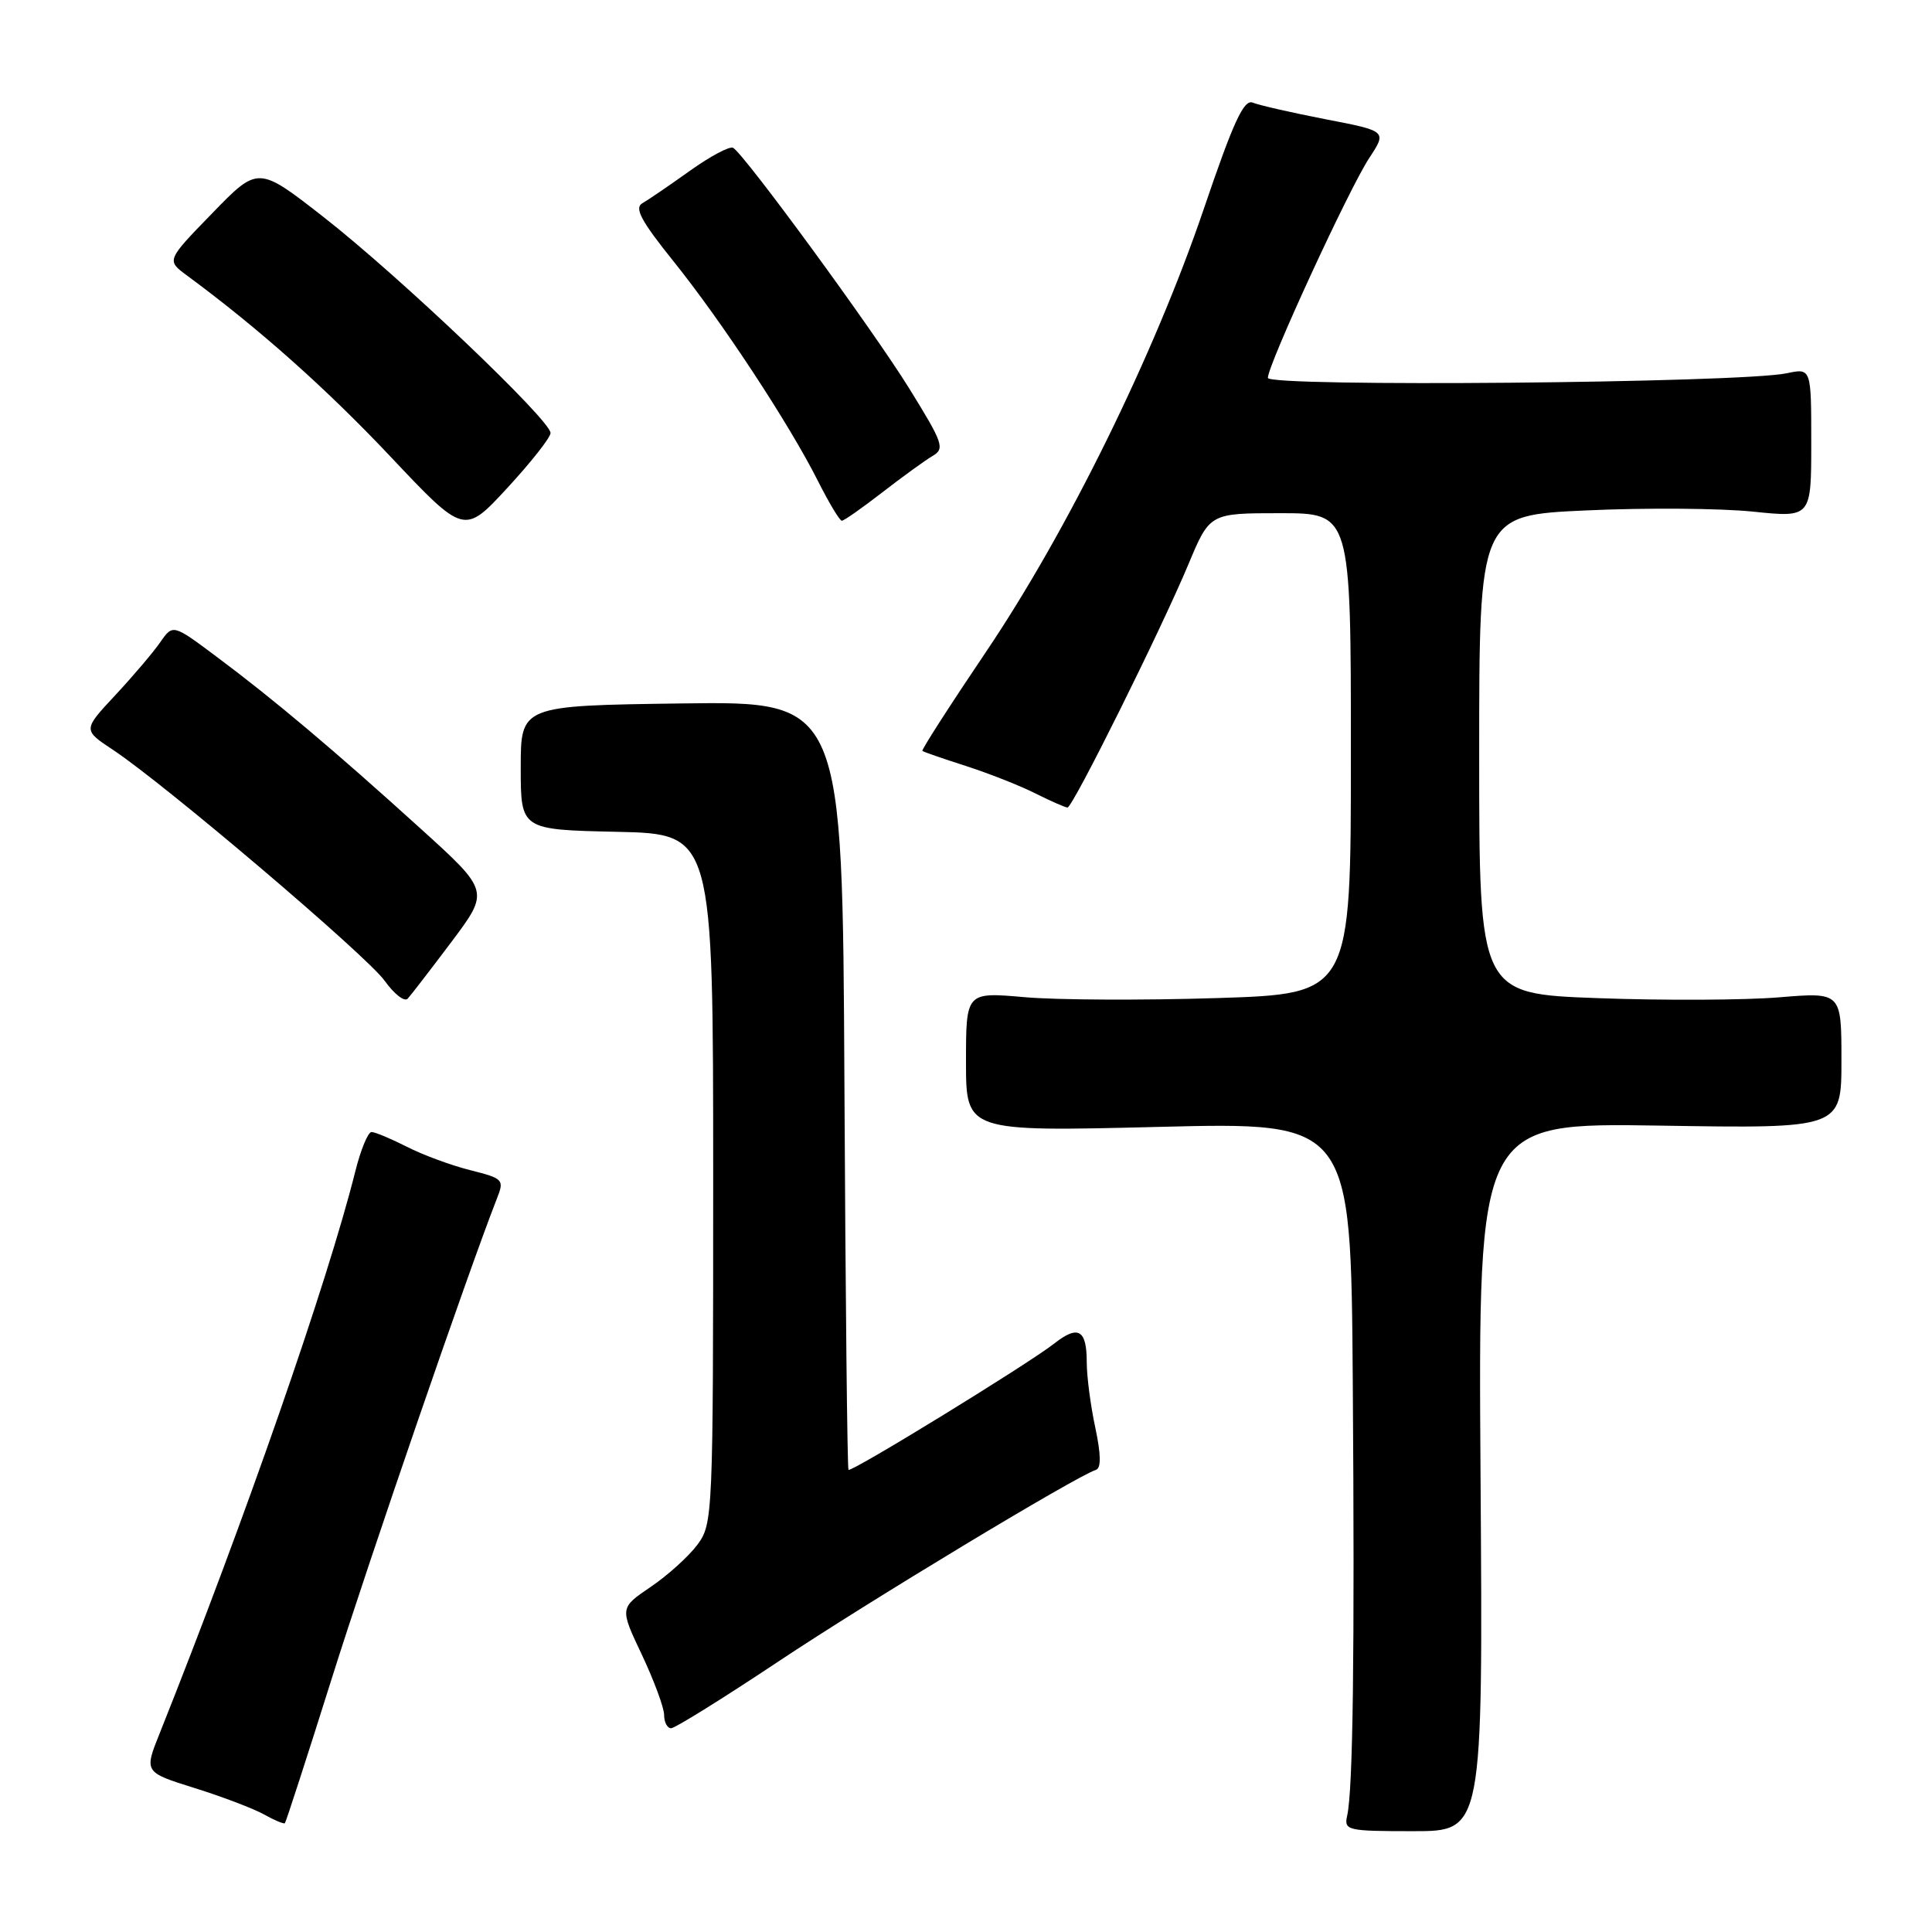 <?xml version="1.0" encoding="UTF-8" standalone="no"?>
<!DOCTYPE svg PUBLIC "-//W3C//DTD SVG 1.1//EN" "http://www.w3.org/Graphics/SVG/1.1/DTD/svg11.dtd" >
<svg xmlns="http://www.w3.org/2000/svg" xmlns:xlink="http://www.w3.org/1999/xlink" version="1.1" viewBox="0 0 256 256">
 <g >
 <path fill="currentColor"
d=" M 196.18 195.70 C 195.86 148.77 195.86 148.77 219.93 149.15 C 244.00 149.54 244.00 149.54 244.00 140.50 C 244.00 131.47 244.00 131.47 235.75 132.15 C 231.21 132.53 220.41 132.58 211.75 132.26 C 196.00 131.69 196.00 131.69 196.00 99.98 C 196.00 68.27 196.00 68.27 210.25 67.63 C 218.09 67.27 227.99 67.35 232.25 67.79 C 240.00 68.59 240.00 68.59 240.00 58.68 C 240.00 48.77 240.00 48.77 236.75 49.46 C 230.60 50.75 168.00 51.31 168.00 50.07 C 168.00 48.33 178.77 24.97 181.43 20.94 C 183.78 17.37 183.78 17.37 175.64 15.80 C 171.16 14.93 166.82 13.94 166.00 13.60 C 164.82 13.12 163.44 16.11 159.51 27.68 C 152.95 46.98 141.44 70.39 130.64 86.39 C 125.86 93.48 122.07 99.38 122.22 99.50 C 122.37 99.63 124.97 100.53 128.00 101.50 C 131.03 102.48 135.17 104.11 137.21 105.14 C 139.25 106.16 141.16 107.00 141.45 107.00 C 142.14 107.00 153.83 83.48 157.48 74.75 C 160.30 68.00 160.30 68.00 169.65 68.00 C 179.00 68.00 179.00 68.00 179.00 99.84 C 179.00 131.69 179.00 131.69 161.25 132.25 C 151.49 132.56 140.01 132.51 135.75 132.13 C 128.00 131.45 128.00 131.45 128.00 140.70 C 128.00 149.95 128.00 149.95 153.50 149.32 C 179.00 148.68 179.00 148.68 179.25 183.09 C 179.51 219.23 179.28 237.11 178.51 240.57 C 178.07 242.54 178.47 242.64 187.28 242.64 C 196.50 242.64 196.50 242.64 196.18 195.70 Z  M 43.96 222.41 C 48.93 206.61 62.06 168.46 65.83 158.85 C 66.84 156.30 66.72 156.17 62.30 155.05 C 59.79 154.42 56.01 153.03 53.91 151.95 C 51.80 150.88 49.70 150.00 49.23 150.00 C 48.76 150.00 47.79 152.36 47.07 155.25 C 43.38 169.97 32.45 201.37 21.16 229.67 C 19.09 234.83 19.09 234.83 25.80 236.93 C 29.48 238.08 33.62 239.66 35.00 240.43 C 36.37 241.20 37.61 241.72 37.75 241.58 C 37.89 241.44 40.69 232.81 43.96 222.41 Z  M 103.18 220.13 C 114.99 212.26 142.48 195.67 145.22 194.76 C 145.92 194.53 145.89 192.73 145.13 189.16 C 144.51 186.27 144.00 182.38 144.00 180.51 C 144.00 176.18 142.87 175.53 139.70 178.02 C 136.28 180.71 112.80 195.13 112.43 194.76 C 112.27 194.60 112.03 171.62 111.89 143.70 C 111.64 92.92 111.64 92.92 90.32 93.21 C 69.00 93.50 69.00 93.50 69.00 101.72 C 69.00 109.94 69.00 109.94 81.75 110.22 C 94.50 110.50 94.50 110.50 94.50 156.18 C 94.50 200.95 94.46 201.91 92.41 204.68 C 91.26 206.23 88.47 208.75 86.21 210.28 C 82.11 213.06 82.11 213.06 85.06 219.28 C 86.67 222.70 88.00 226.29 88.00 227.25 C 88.00 228.21 88.42 229.00 88.93 229.00 C 89.44 229.00 95.85 225.01 103.18 220.13 Z  M 59.83 124.79 C 64.87 118.07 64.87 118.07 55.68 109.75 C 44.32 99.45 36.24 92.64 28.70 87.02 C 22.91 82.69 22.91 82.69 21.24 85.09 C 20.32 86.42 17.64 89.58 15.28 92.11 C 10.98 96.72 10.98 96.72 14.96 99.35 C 21.90 103.95 48.62 126.66 50.98 129.97 C 52.23 131.72 53.59 132.78 54.02 132.33 C 54.44 131.87 57.06 128.48 59.83 124.79 Z  M 72.95 57.38 C 73.02 55.74 52.87 36.56 42.85 28.74 C 34.20 21.99 34.20 21.99 28.13 28.25 C 22.05 34.50 22.05 34.50 24.77 36.50 C 34.26 43.50 43.19 51.44 51.72 60.48 C 61.50 70.85 61.50 70.85 67.20 64.68 C 70.34 61.28 72.93 58.00 72.95 57.38 Z  M 116.90 65.25 C 119.56 63.19 122.55 61.02 123.55 60.43 C 125.23 59.45 124.99 58.76 120.45 51.43 C 115.63 43.66 98.73 20.57 97.15 19.59 C 96.71 19.32 94.14 20.69 91.43 22.62 C 88.72 24.56 85.87 26.50 85.10 26.94 C 84.03 27.56 84.97 29.31 89.24 34.62 C 95.66 42.61 104.60 56.21 108.39 63.75 C 109.85 66.64 111.26 69.00 111.55 69.00 C 111.83 69.00 114.24 67.31 116.90 65.25 Z "/>
</g>
</svg>